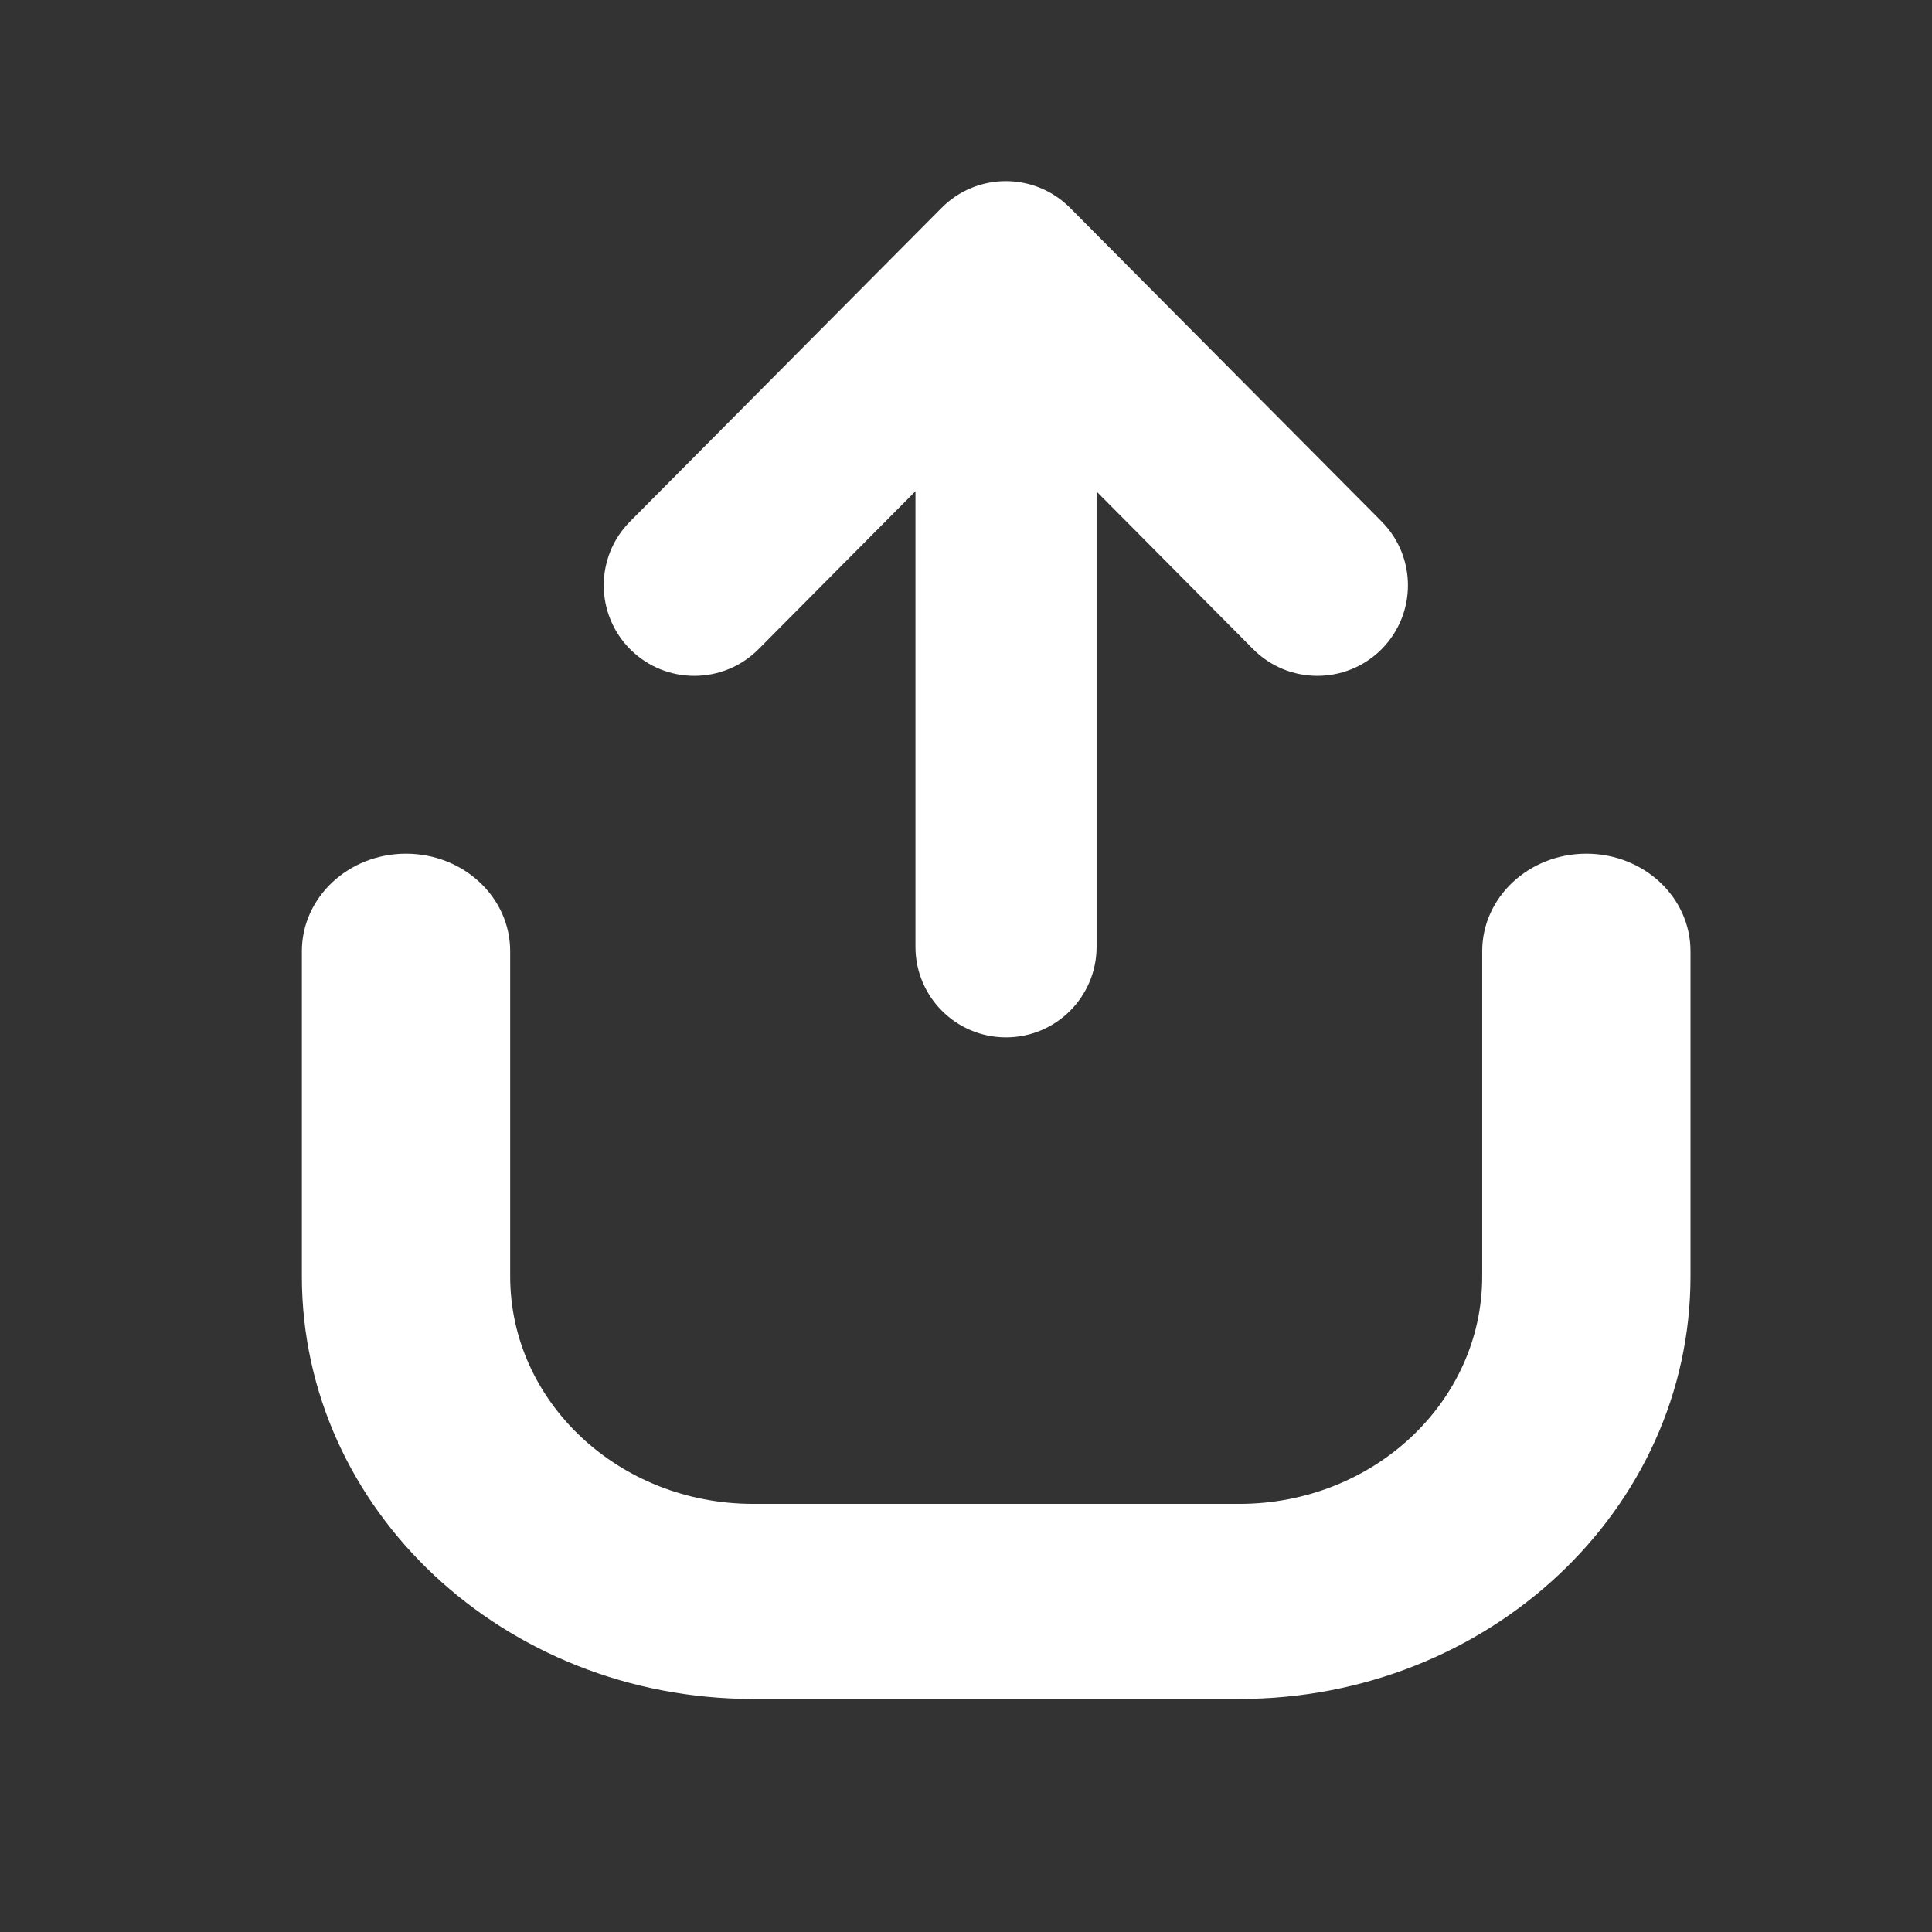 <svg width="32" height="32" viewBox="0 0 32 32" fill="none" xmlns="http://www.w3.org/2000/svg">
<rect x="0" y="0" width="32" height="32" fill="#333333" stroke="none"/>
<path fill-rule="evenodd" clip-rule="evenodd" d="M16.66 3C17.059 3 17.442 3.159 17.724 3.443L22.884 8.637C23.468 9.225 23.465 10.175 22.877 10.759C22.289 11.342 21.34 11.339 20.756 10.752L18.163 8.141V15.682C18.163 16.51 17.491 17.182 16.663 17.182C15.834 17.182 15.163 16.51 15.163 15.682V8.136L12.564 10.752C11.98 11.339 11.031 11.342 10.443 10.759C9.855 10.175 9.852 9.225 10.436 8.637L15.596 3.443C15.877 3.159 16.26 3 16.66 3Z" fill="white"/>
<path fill-rule="evenodd" clip-rule="evenodd" d="M6.725 14.14C7.678 14.14 8.45 14.863 8.45 15.755V21.14C8.45 23.221 10.252 24.909 12.475 24.909H20.525C22.748 24.909 24.55 23.221 24.55 21.14V15.755C24.55 14.863 25.322 14.14 26.275 14.14C27.228 14.14 28 14.863 28 15.755V21.14C28 25.006 24.653 28.14 20.525 28.14H12.475C8.347 28.14 5 25.006 5 21.14V15.755C5 14.863 5.772 14.14 6.725 14.14Z" fill="white"/>
</svg>
